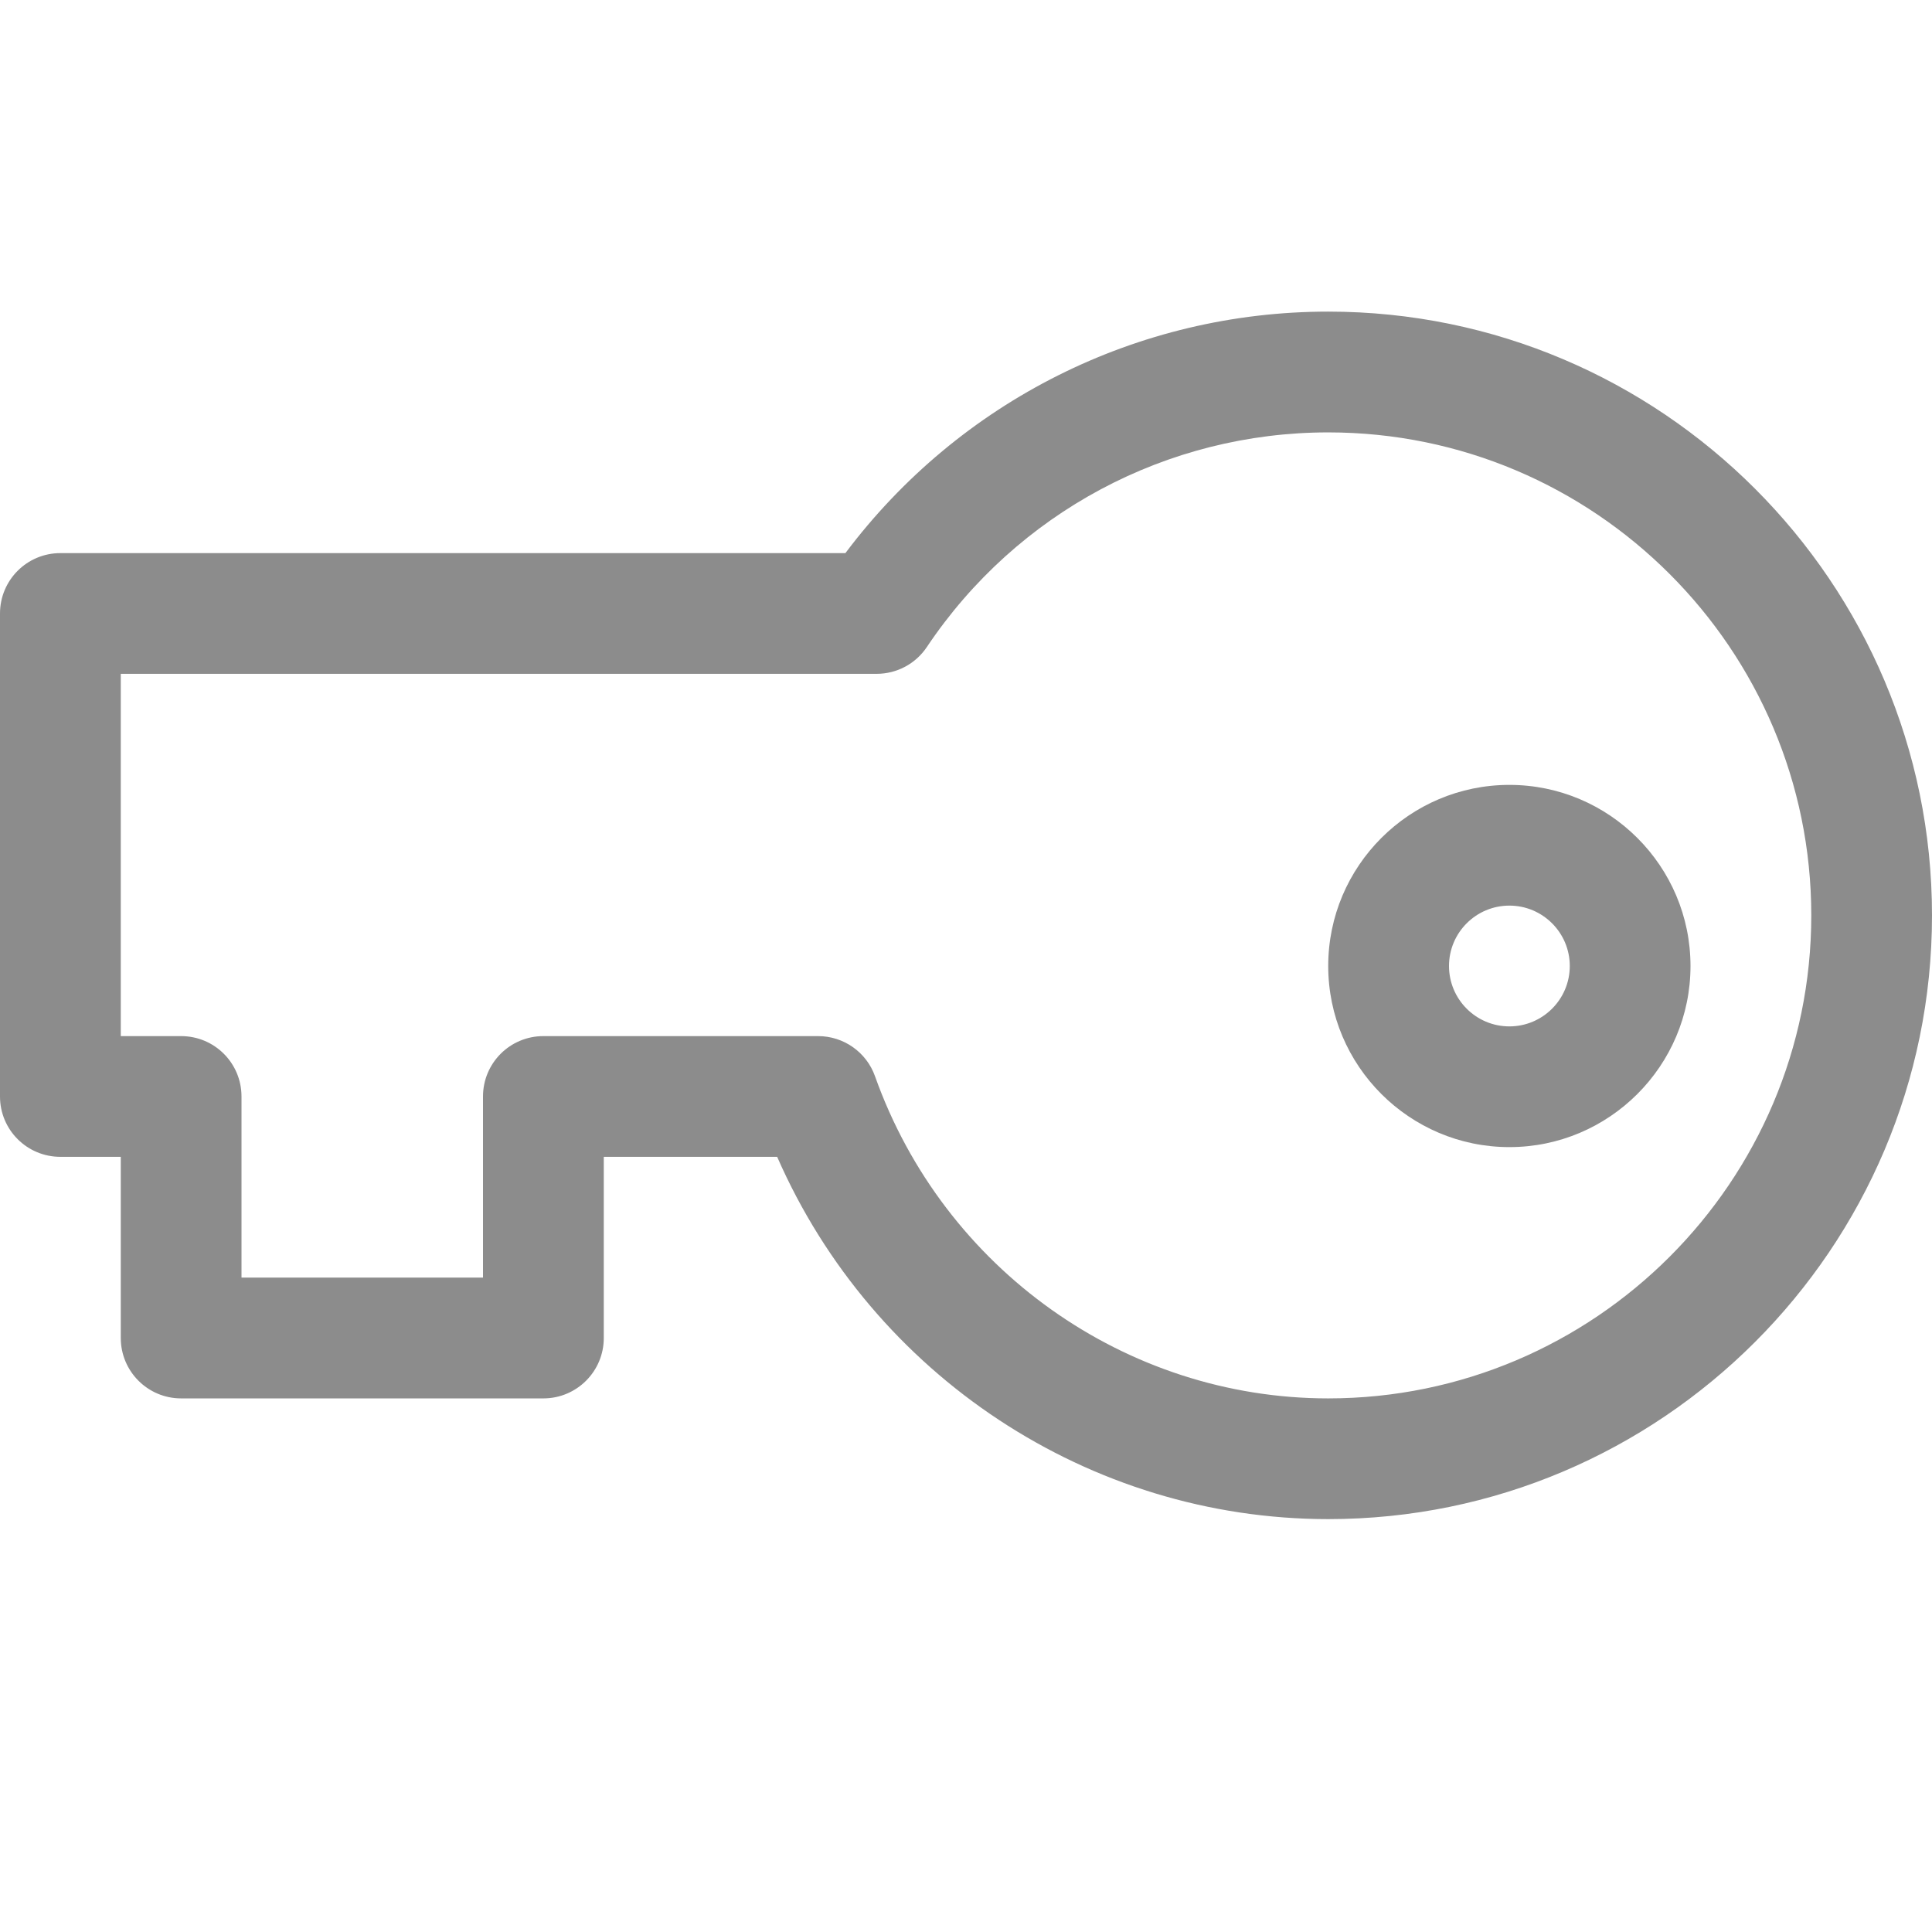 <svg width="31" height="31" viewBox="0 0 31 31" fill="none" xmlns="http://www.w3.org/2000/svg">
<g clip-path="url(#clip0)">
<path d="M24.219 12.594C22.616 12.594 21.312 13.897 21.312 15.5C21.312 17.102 22.616 18.406 24.219 18.406C25.821 18.406 27.125 17.102 27.125 15.5C27.125 13.897 25.821 12.594 24.219 12.594ZM24.219 16.469C23.684 16.469 23.25 16.035 23.25 15.5C23.25 14.965 23.684 14.531 24.219 14.531C24.753 14.531 25.188 14.965 25.188 15.5C25.188 16.035 24.753 16.469 24.219 16.469Z" fill="#8C8C8C"/>
<path d="M21.312 5C18.252 5 15.394 6.439 13.565 8.875H0.969C0.433 8.875 0 9.308 0 9.844V17.594C0 18.129 0.433 18.562 0.969 18.562H1.938V21.469C1.938 22.004 2.371 22.438 2.906 22.438H8.719C9.254 22.438 9.688 22.004 9.688 21.469V18.562H12.47C14.004 22.066 17.475 24.375 21.313 24.375C26.654 24.375 31 20.029 31 14.688C31 9.346 26.654 5 21.312 5ZM21.312 22.438C18.062 22.438 15.14 20.361 14.04 17.269C13.903 16.883 13.537 16.625 13.127 16.625H8.719C8.183 16.625 7.75 17.058 7.75 17.594V20.5H3.875V17.594C3.875 17.058 3.442 16.625 2.906 16.625H1.938V10.812H14.066C14.389 10.812 14.691 10.652 14.871 10.383C16.316 8.225 18.724 6.938 21.313 6.938C25.586 6.938 29.063 10.414 29.063 14.688C29.063 18.961 25.586 22.438 21.312 22.438Z" fill="#8C8C8C"/>
</g>
<defs>
<clipPath id="clip0">
<rect width="31" height="31" fill="white"/>
</clipPath>
</defs>
</svg>
